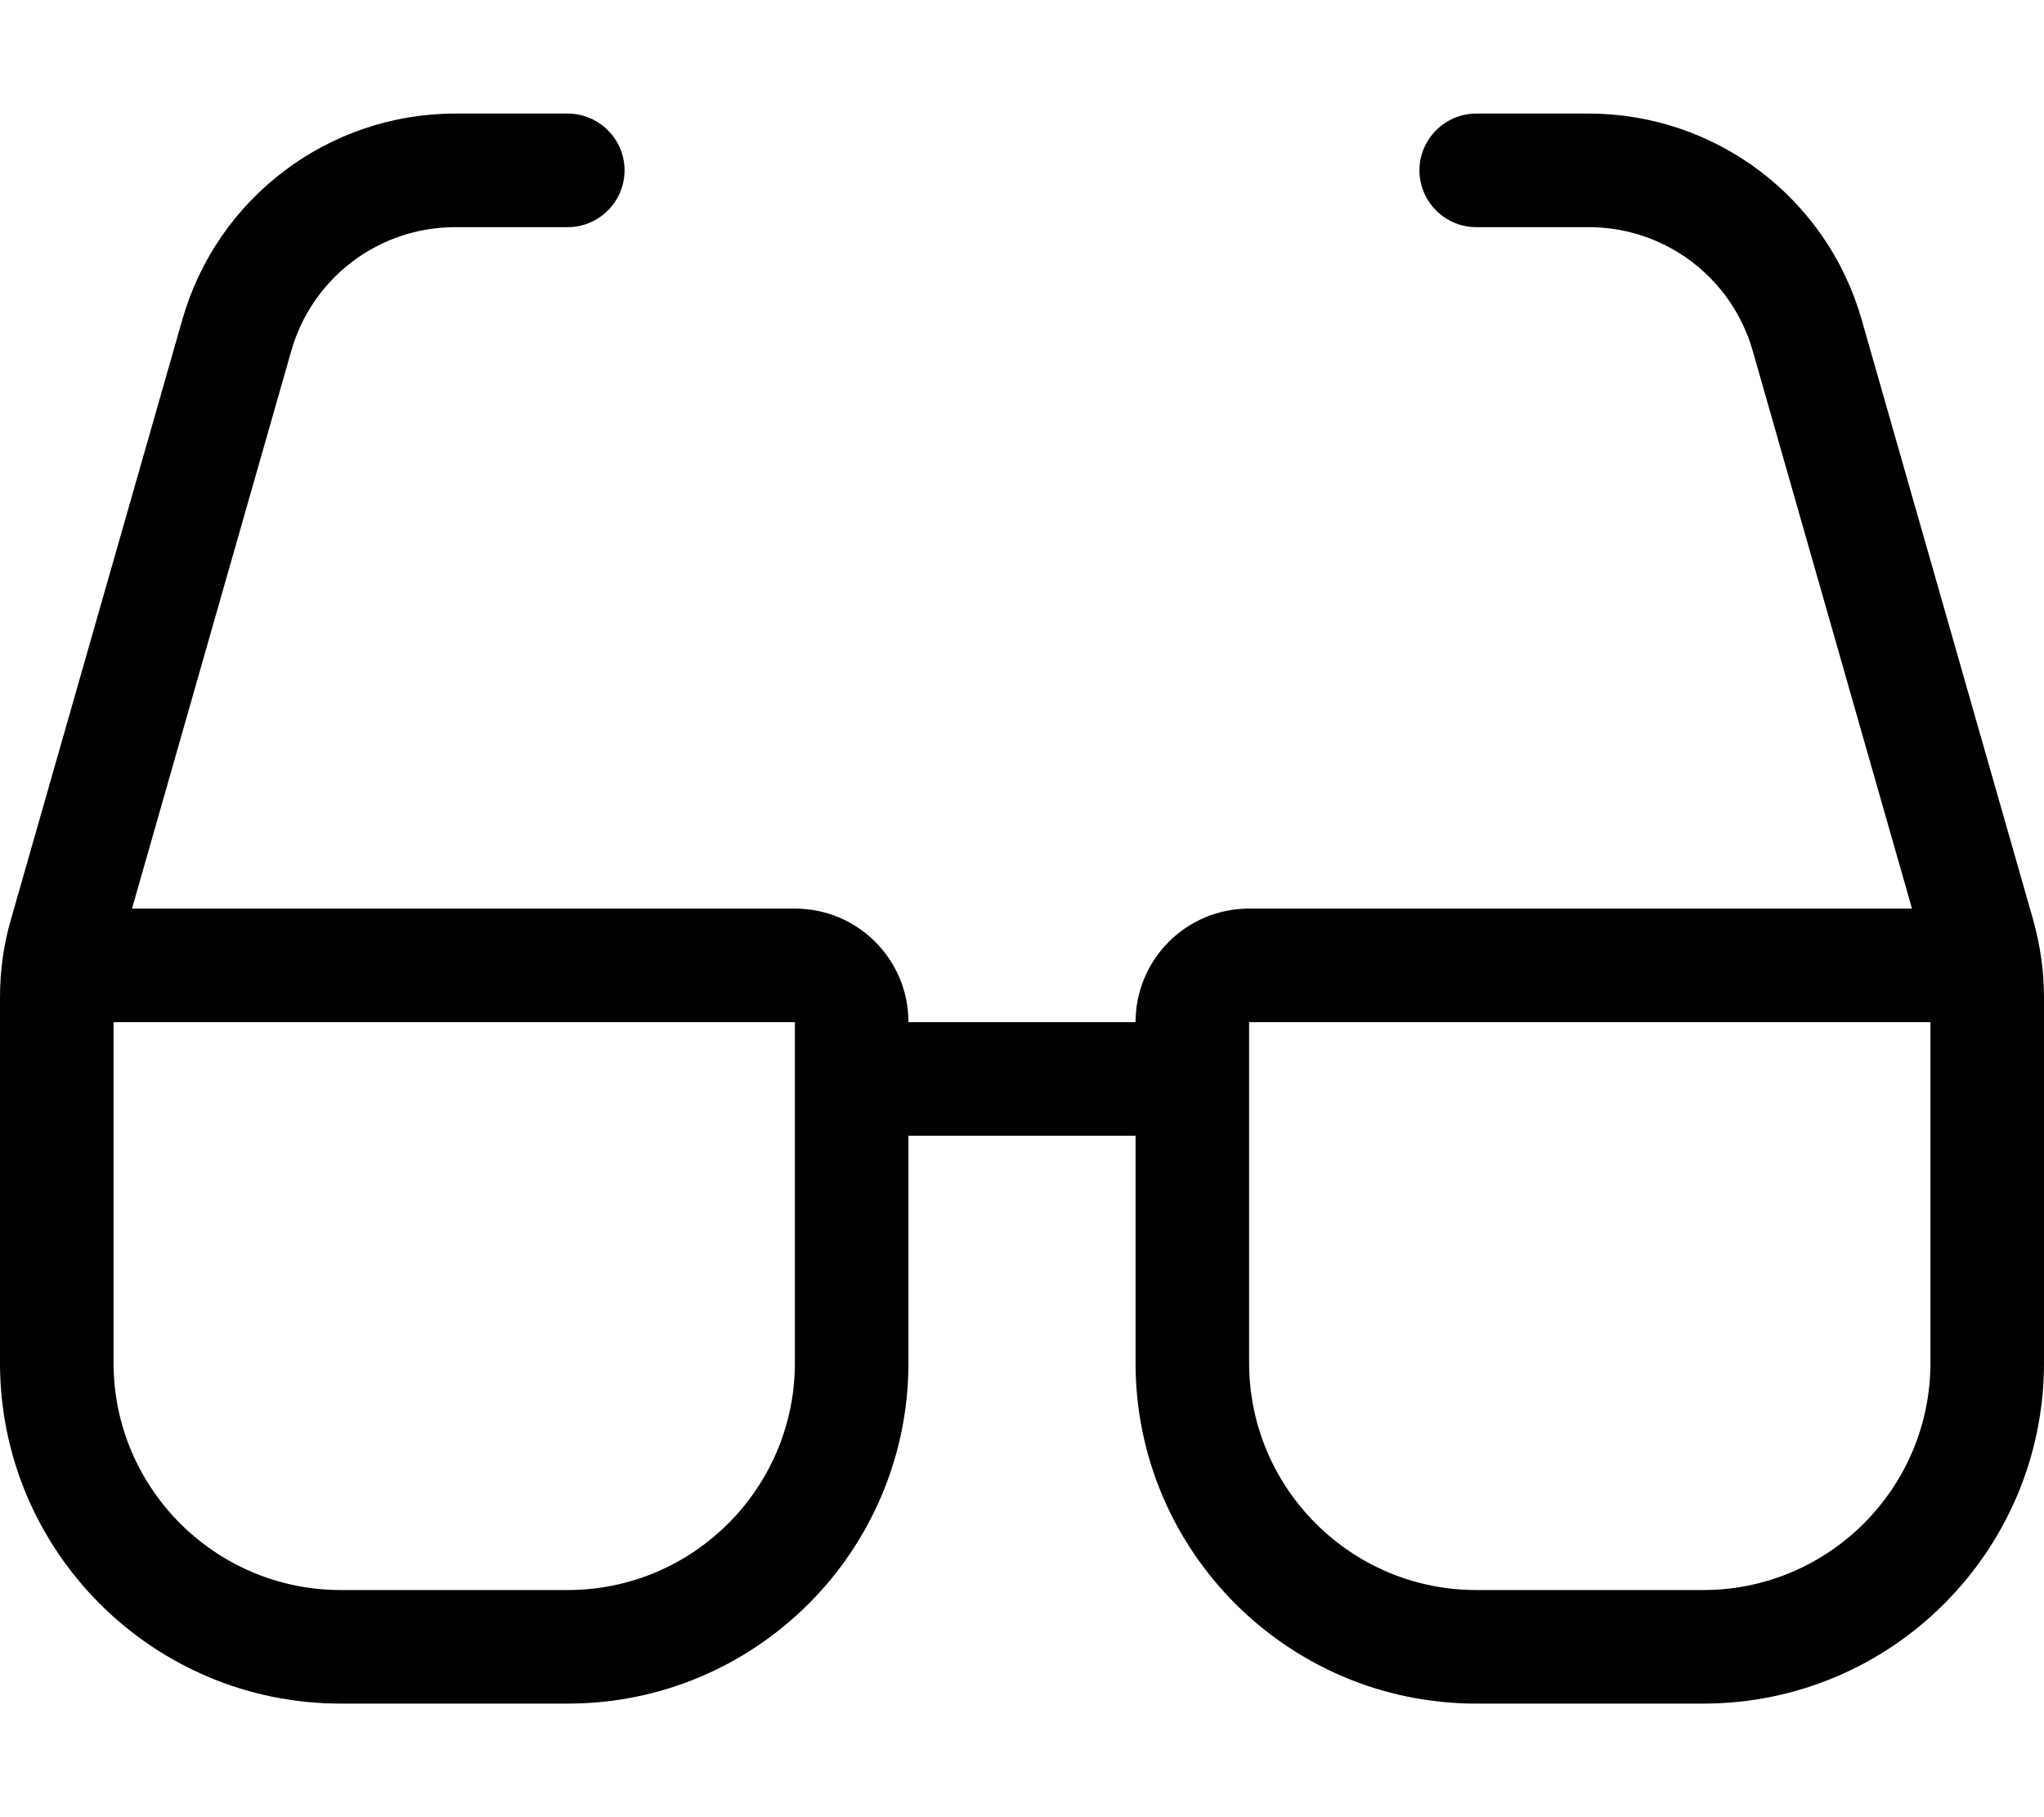 <svg xmlns="http://www.w3.org/2000/svg" viewBox="0 0 576 512"><!--! Font Awesome Pro 7.0.0 by @fontawesome - https://fontawesome.com License - https://fontawesome.com/license (Commercial License) Copyright 2025 Fonticons, Inc. --><path fill="currentColor" d="M128.3 64C106.8 64 88 78.2 82.1 98.8L37.2 256 224 256c17.7 0 32 14.3 32 32l64 0c0-17.7 14.3-32 32-32l186.8 0-44.9-157.2C488 78.2 469.2 64 447.7 64L416 64c-8.8 0-16-7.2-16-16s7.2-16 16-16l31.7 0c35.7 0 67.1 23.7 76.9 58l48.3 169c2 7.1 3.1 14.5 3.1 22l0 103c0 53-43 96-96 96l-64 0c-53 0-96-43-96-96l0-64-64 0 0 64c0 53-43 96-96 96l-64 0c-53 0-96-43-96-96L0 281c0-7.4 1-14.8 3.1-22L51.4 90c9.8-34.3 41.2-58 76.9-58L160 32c8.8 0 16 7.2 16 16s-7.2 16-16 16l-31.7 0zM544 288l-192 0 0 96c0 35.3 28.7 64 64 64l64 0c35.3 0 64-28.7 64-64l0-96zM32 288l0 96c0 35.3 28.7 64 64 64l64 0c35.3 0 64-28.7 64-64l0-96-192 0z"/></svg>